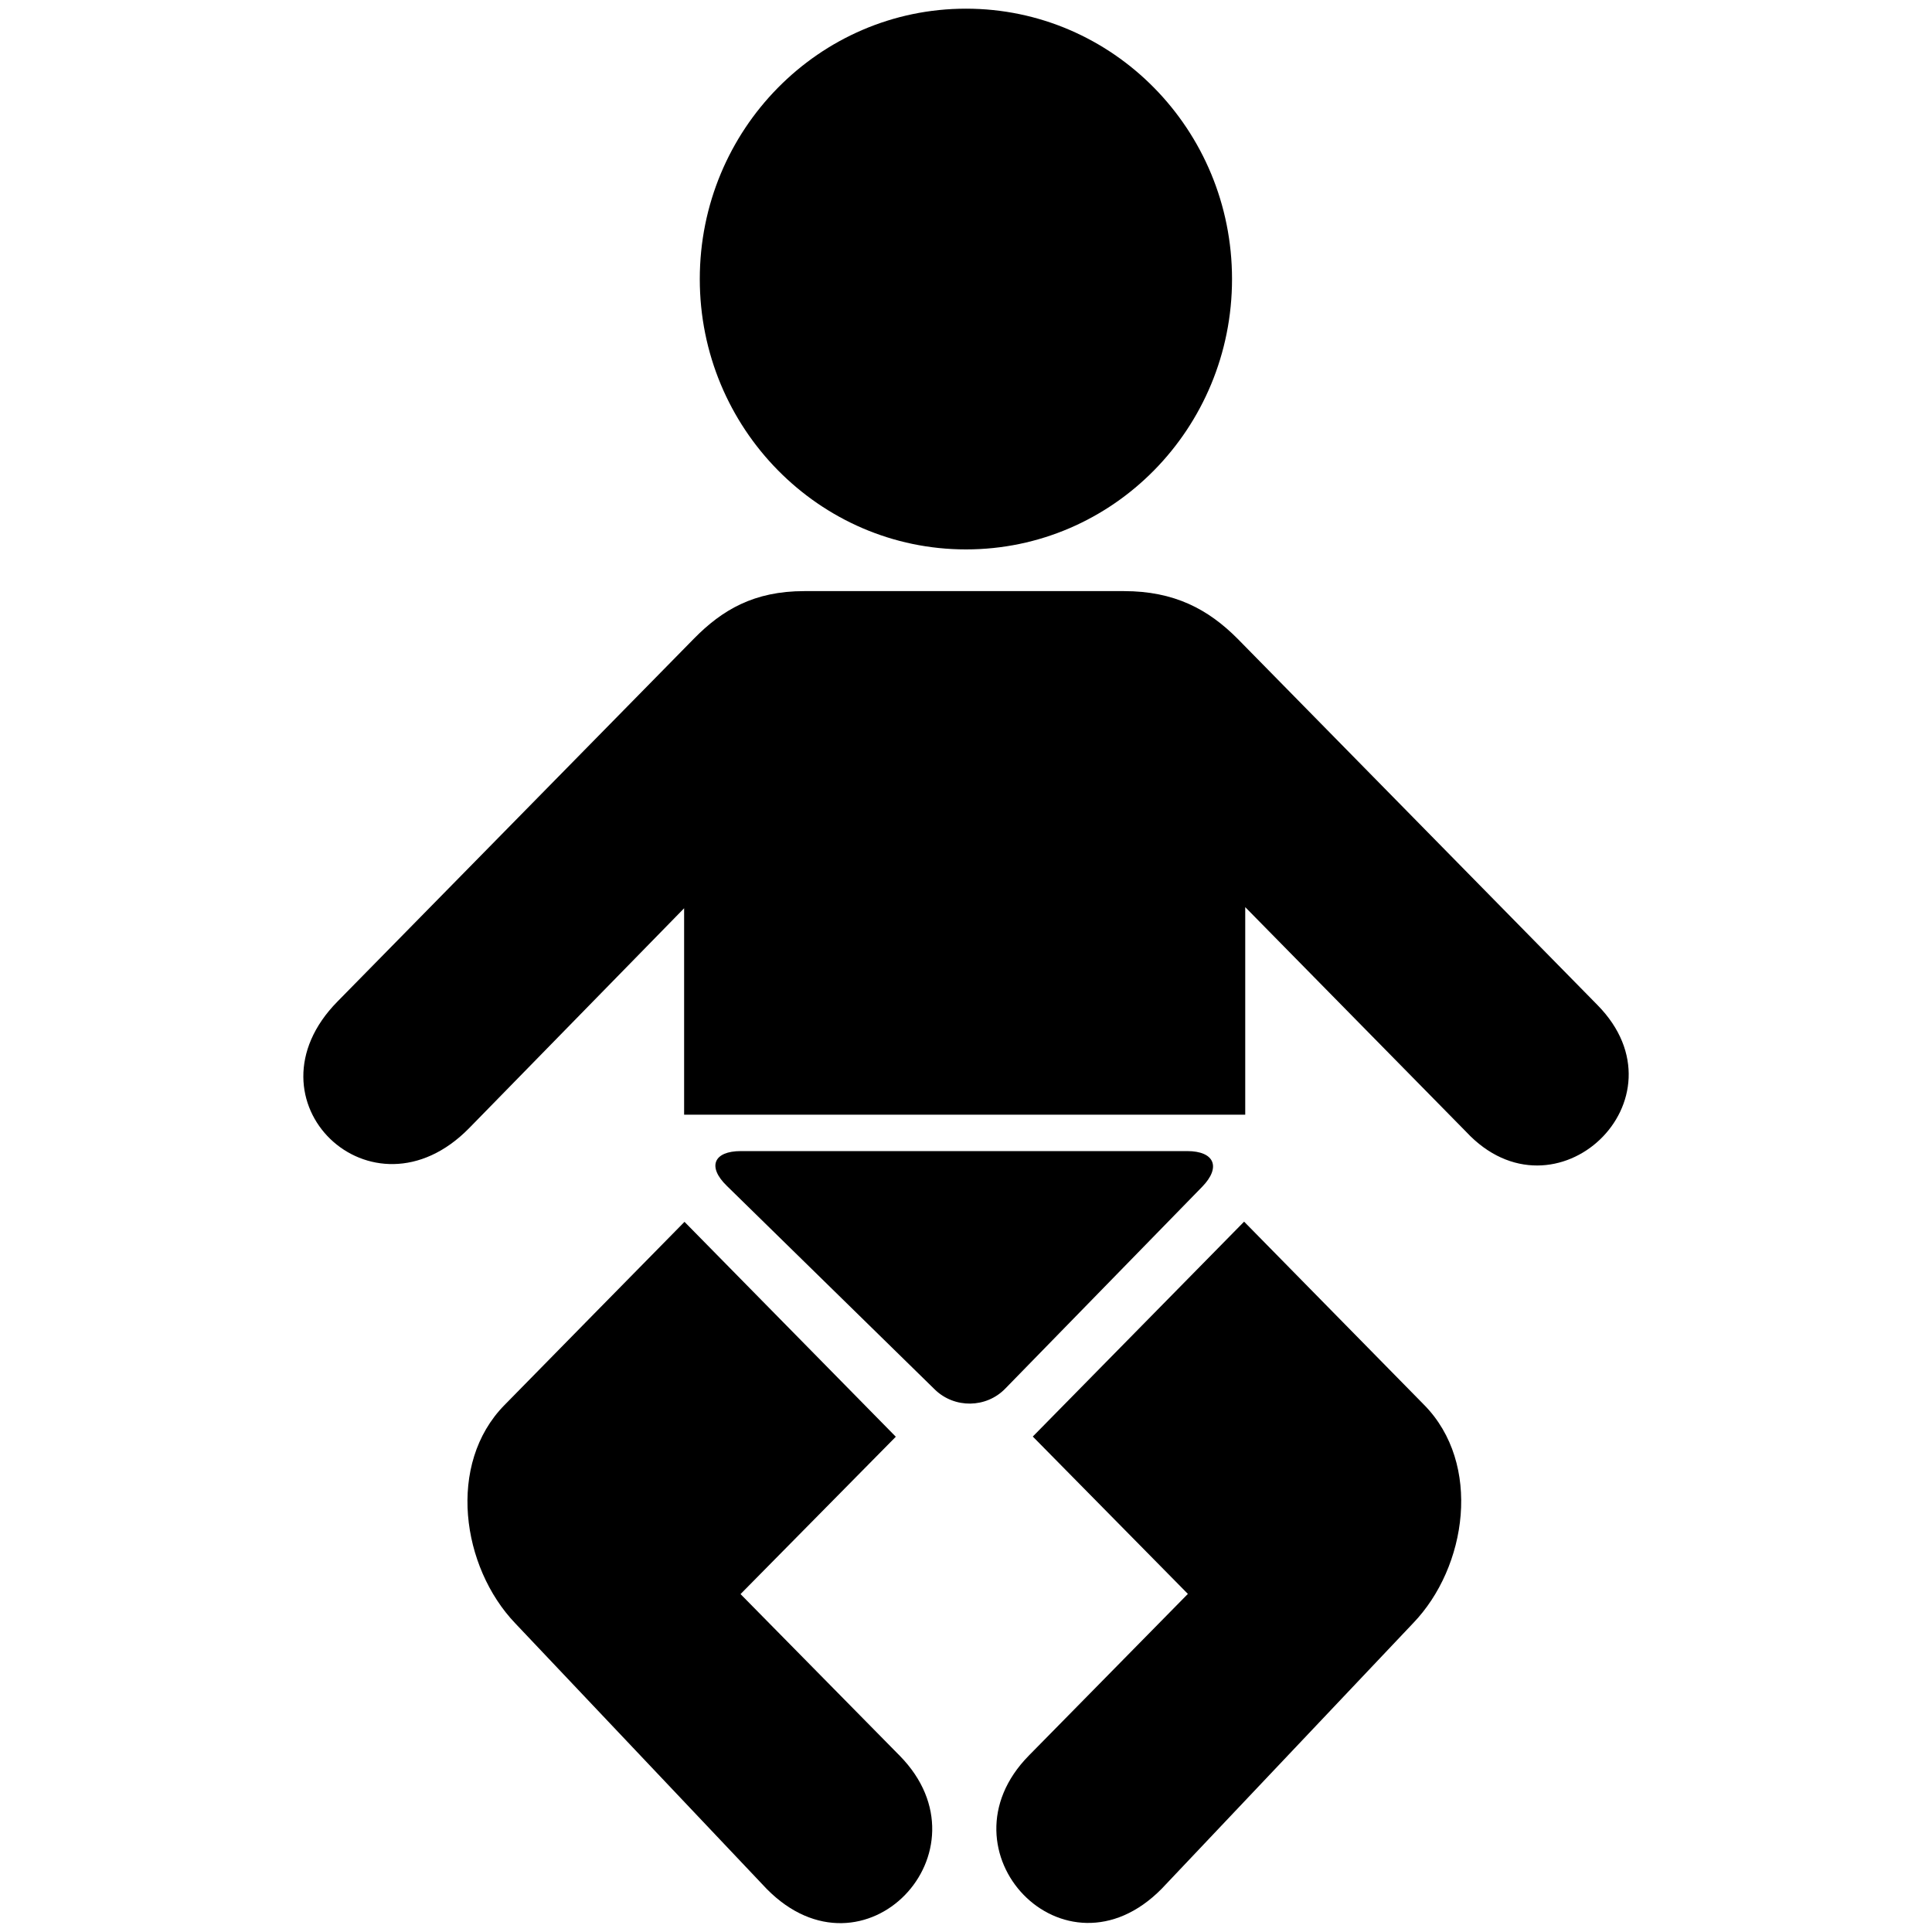 <?xml version="1.0" encoding="utf-8"?>
<!-- Generator: Adobe Illustrator 19.0.0, SVG Export Plug-In . SVG Version: 6.00 Build 0)  -->
<svg version="1.1" id="图层_1" xmlns="http://www.w3.org/2000/svg" xmlns:xlink="http://www.w3.org/1999/xlink" x="0px" y="0px"
	 viewBox="0 0 1024 1024" style="enable-background:new 0 0 1024 1024;" xml:space="preserve">
<g>
	<path id="XMLID_5_" class="st0" d="M512,291.2c77.9,0,141-64.1,141-143.3S589.9,4.6,512,4.6S370.9,68.8,370.9,147.9
		S434.2,291.2,512,291.2z"/>
	<path id="XMLID_4_" class="st0" d="M846.7,532.7L656,338.6c-15.7-15.8-33.7-25.3-60.3-25.3h-83.8h-0.1h-85.5
		c-26.6,0-43.5,9.9-58.6,25.3L178.9,530.8c-51.6,52.4,18.2,119.6,69.7,67.2l114-116.6v109.4h149.2h0.1H660v-110l117.1,119.1
		C824.2,650.4,895.9,582.7,846.7,532.7z"/>
	<path id="XMLID_3_" class="st0" d="M659.4,647.5l-112,113.9l82.2,83.4l-84.3,85.7c-49.7,50.5,18.9,122.8,70.4,70.6L749,860.3
		c28.6-29.7,36.6-84.5,5.8-115.7C754.7,744.5,659.4,647.5,659.4,647.5z"/>
	<path id="XMLID_2_" class="st0" d="M392.5,844.9l82.3-83.4l-112-113.9c0,0-95.4,97-95.4,97.1c-30.7,31.2-22.8,85.9,5.7,115.7
		l133.3,140.8c51.5,52.2,120.2-20,70.5-70.6L392.5,844.9z"/>
	<path id="XMLID_1_" class="st1" d="M637.2,629c10.1-10.4,6.5-18.9-8-18.9H392.7c-14.5,0-17.9,8.3-7.5,18.4l110.3,108
		c10.4,10.1,27.2,9.9,37.3-0.5L637.2,629z"/>
</g>
</svg>

